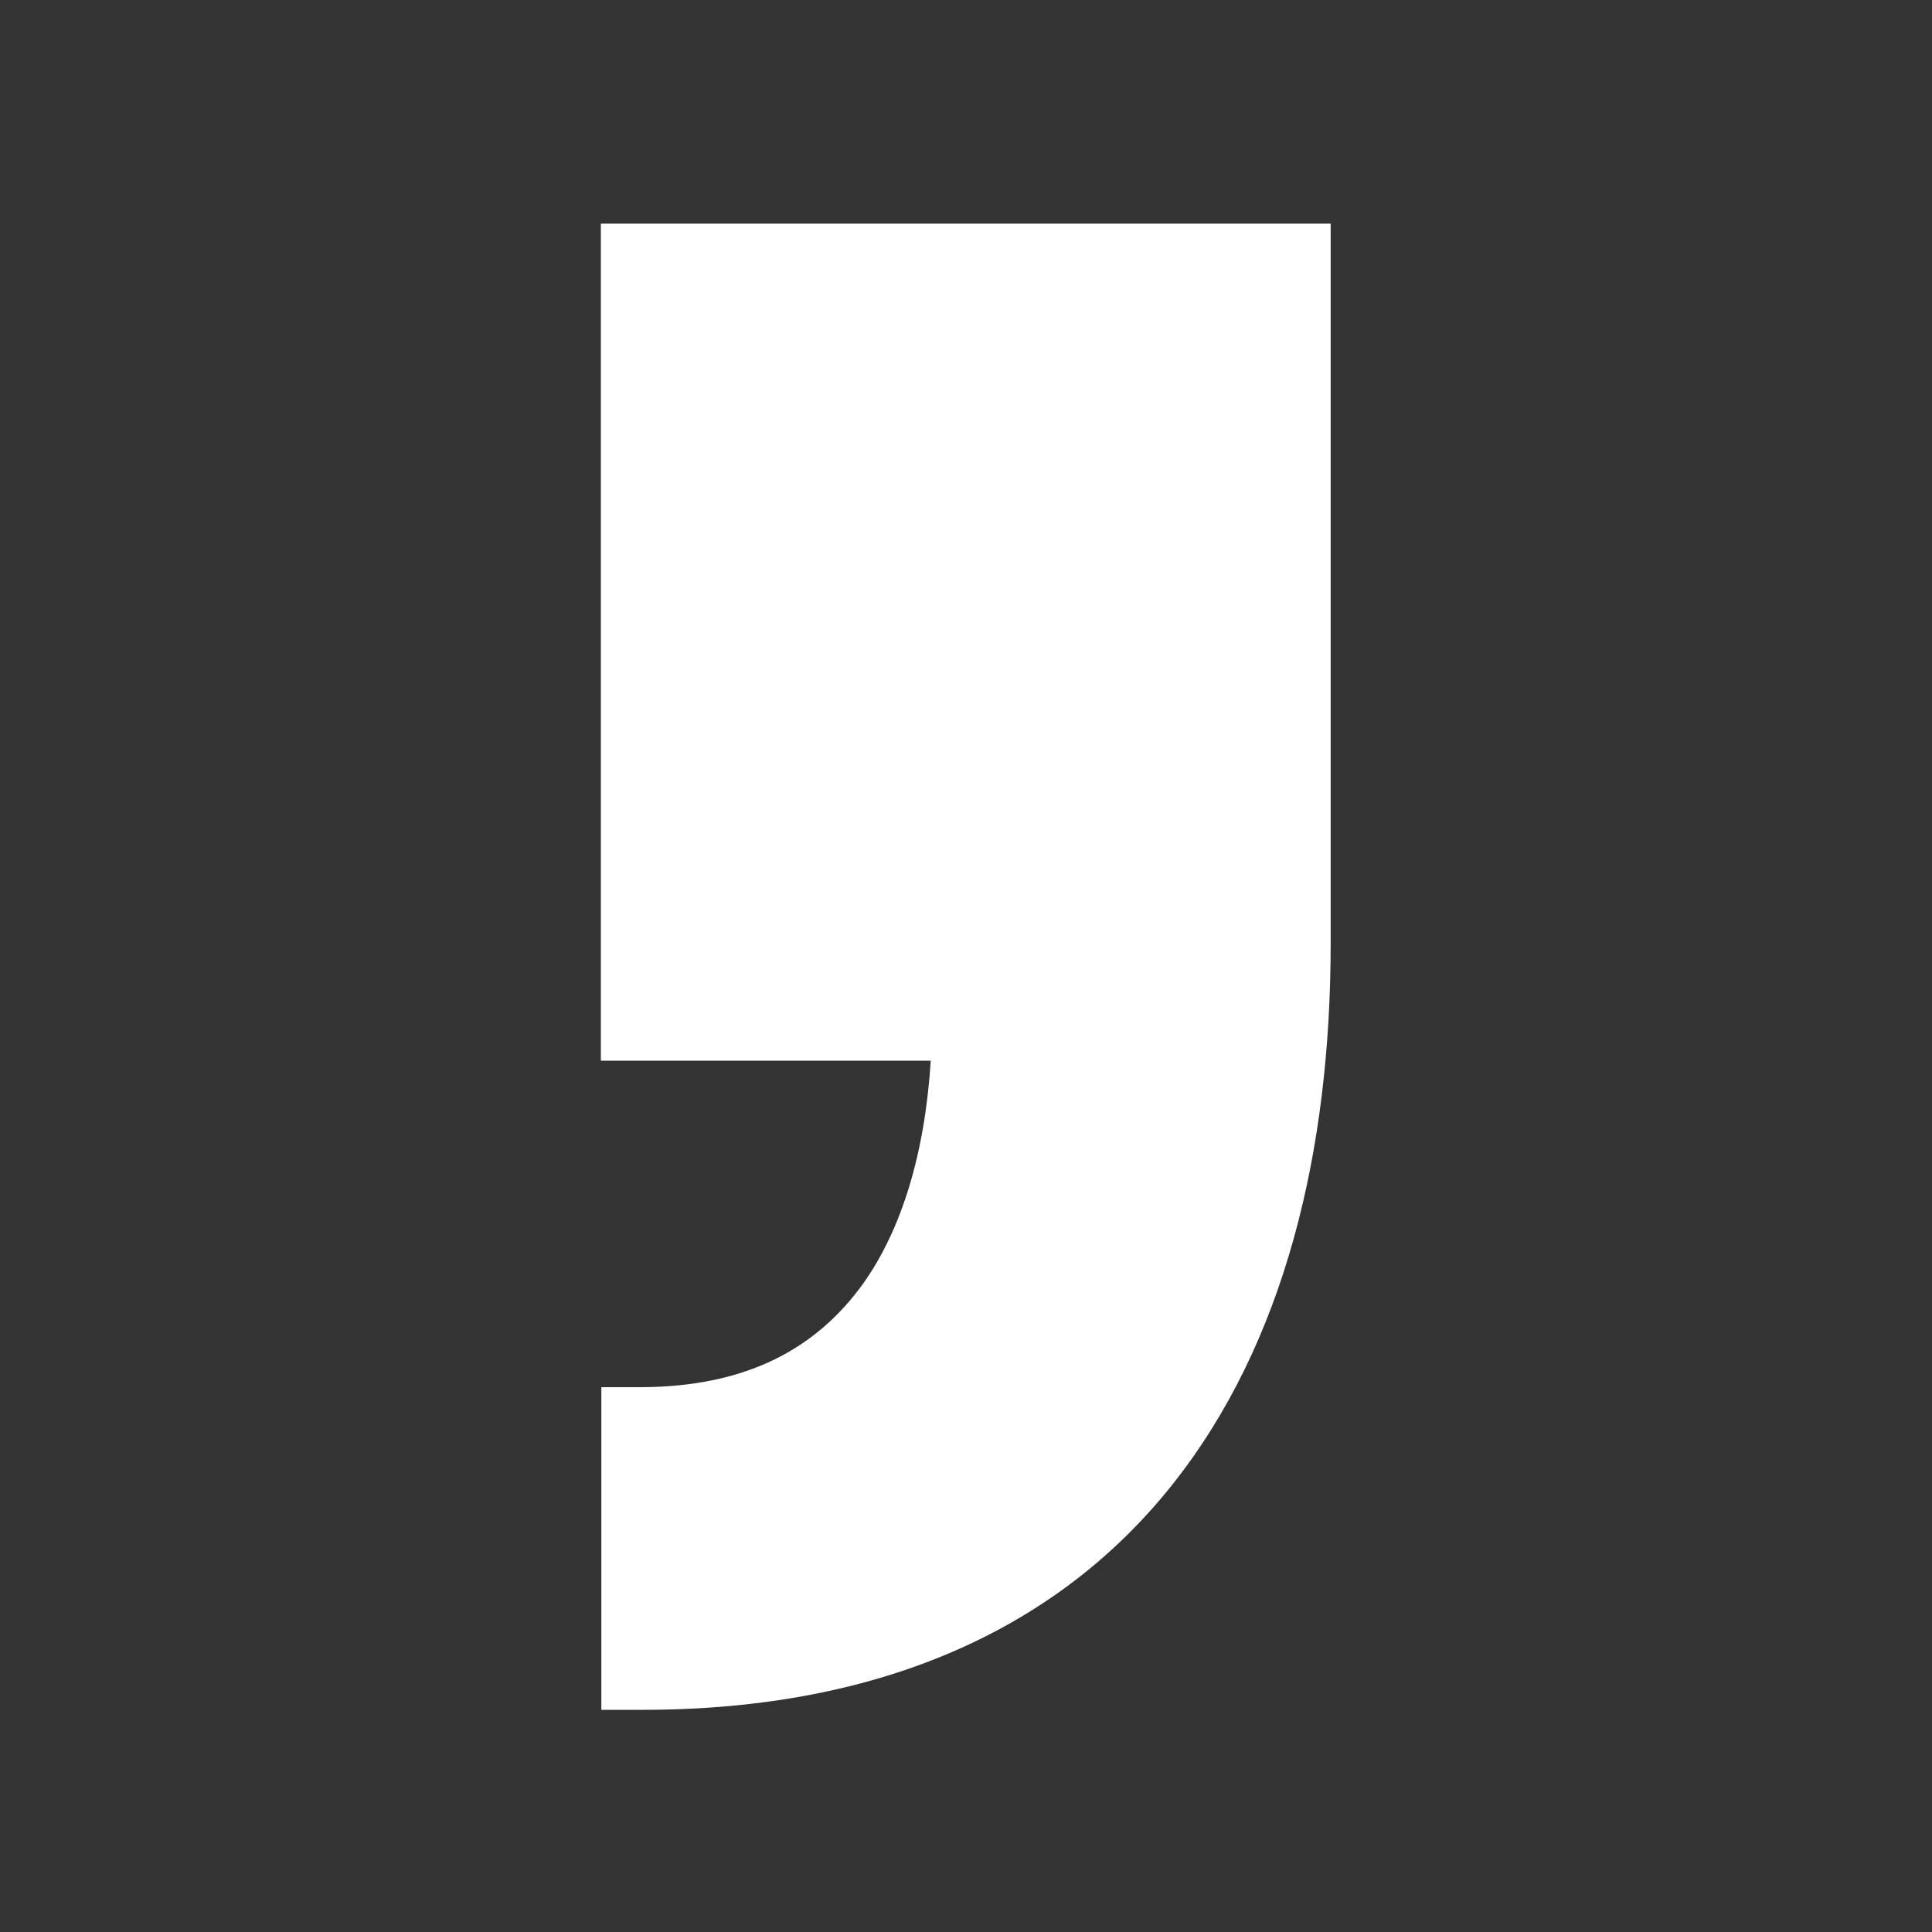 <?xml version="1.0" encoding="utf-8"?>
<!-- Generator: Adobe Illustrator 25.1.0, SVG Export Plug-In . SVG Version: 6.00 Build 0)  -->
<svg version="1.1" id="Layer_1" xmlns="http://www.w3.org/2000/svg" xmlns:xlink="http://www.w3.org/1999/xlink" x="0px" y="0px"
	 viewBox="0 0 400 400" style="enable-background:new 0 0 400 400;" xml:space="preserve">
<rect x="0" y="0" width="400" height="400" fill="#333333" stroke="none"/>
<style type="text/css">
	.st0{fill:#FFFFFF;}
</style>
<path class="st0" d="M124.4,46.1v173.5h68.3c-1.2,19.1-6,35-14.1,46.3c-9.5,13.1-23.7,21.2-45.8,21.3h-8.3v66.8h8.3h0.3
	c50.1,0,86.4-17.4,109.6-46.6c23.3-29.3,32.8-69.1,32.8-112.1v-149H124.4">
<animate  accumulate="none" additive="replace" attributeName="opacity" attributeType="CSS" calcMode="linear" dur="2s" fill="remove" repeatCount="indefinite" restart="always" values="1;0;1;">
		</animate>
</path>
</svg>
